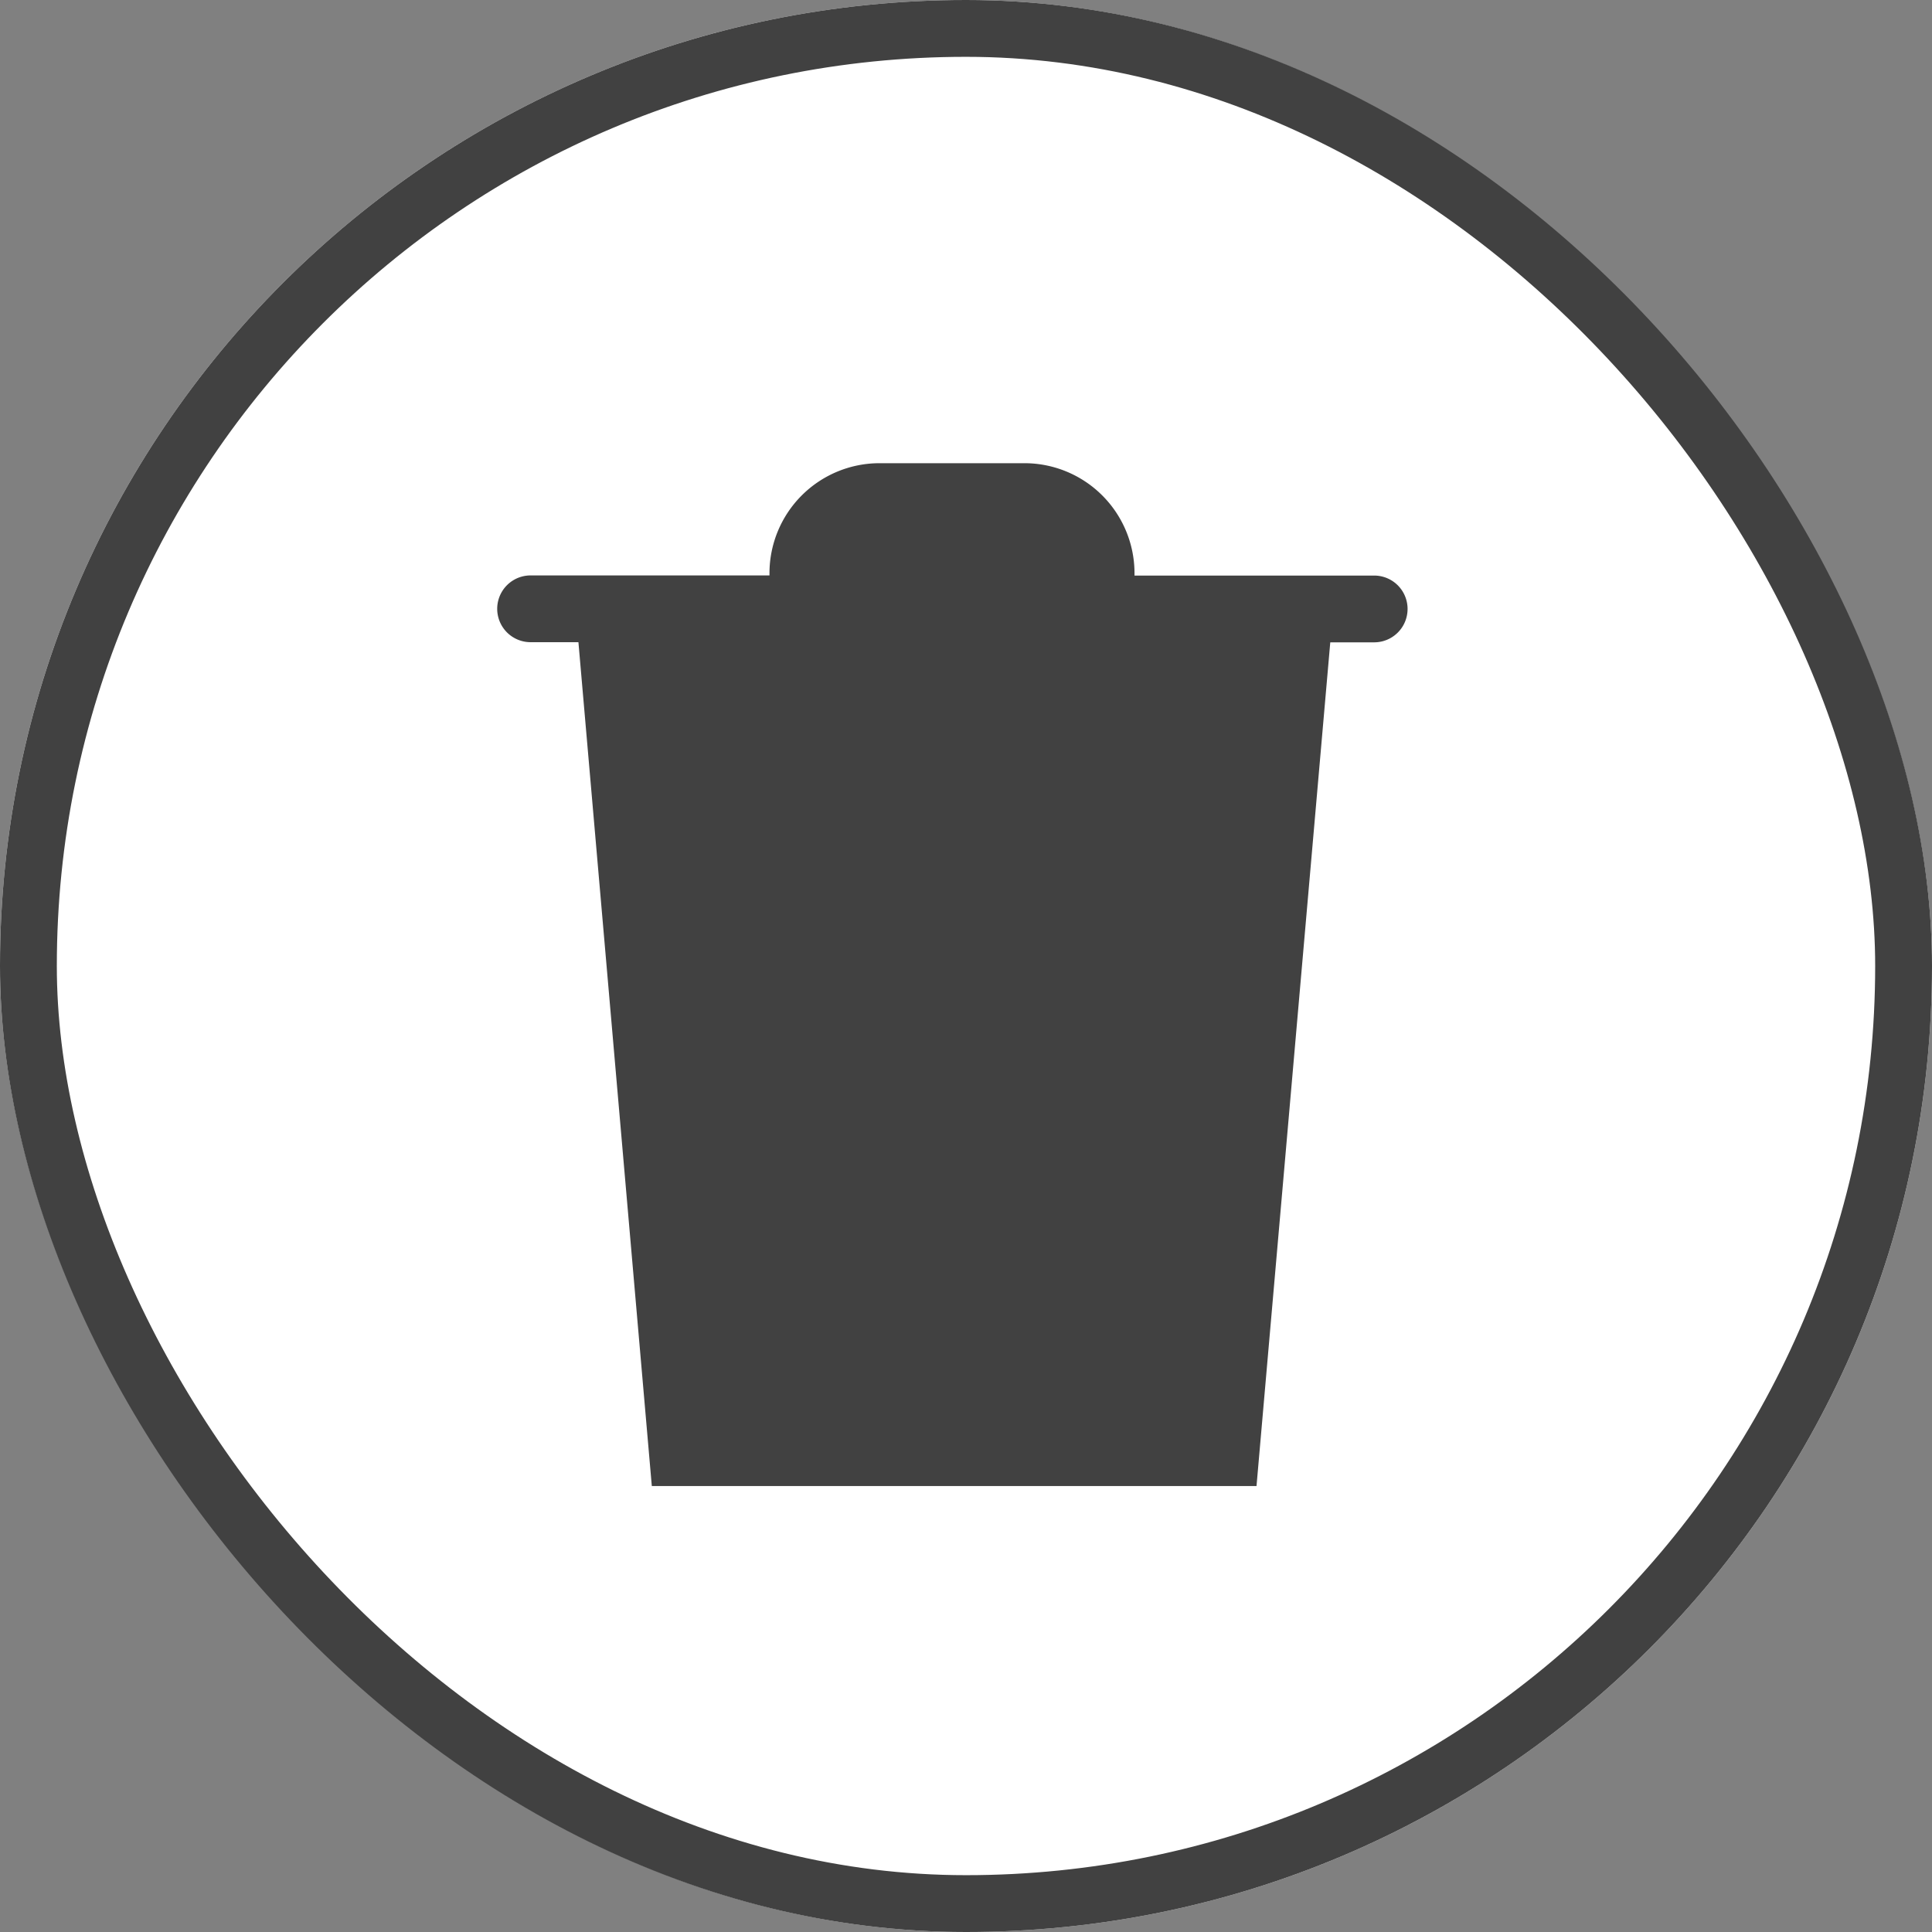 <svg xmlns="http://www.w3.org/2000/svg" width="68" height="68" viewBox="0 0 68 68"><rect x="0" y="0" width="68" height="68" fill="#808080" stroke="none"/><g transform="translate(0 -0.197)"><rect width="68" height="68" rx="34" transform="translate(0 0.197)" fill="#fff"/><g transform="translate(0 0.197)" fill="none" stroke="#414141" stroke-miterlimit="10" stroke-width="2"><rect width="68" height="68" rx="34" stroke="none"/><rect x="1" y="1" width="66" height="66" rx="33" fill="none"/></g><path d="M5.4,35,2.817,5.3H.675a.675.675,0,0,1,0-1.35H9.583V3.374A3.375,3.375,0,0,1,12.957,0h5.1a3.375,3.375,0,0,1,3.374,3.374v.581h8.936a.675.675,0,1,1,0,1.35H28.363L25.767,35Z" transform="translate(18 17)" fill="#414141" stroke="#414141" stroke-miterlimit="10" stroke-width="1"/></g></svg>